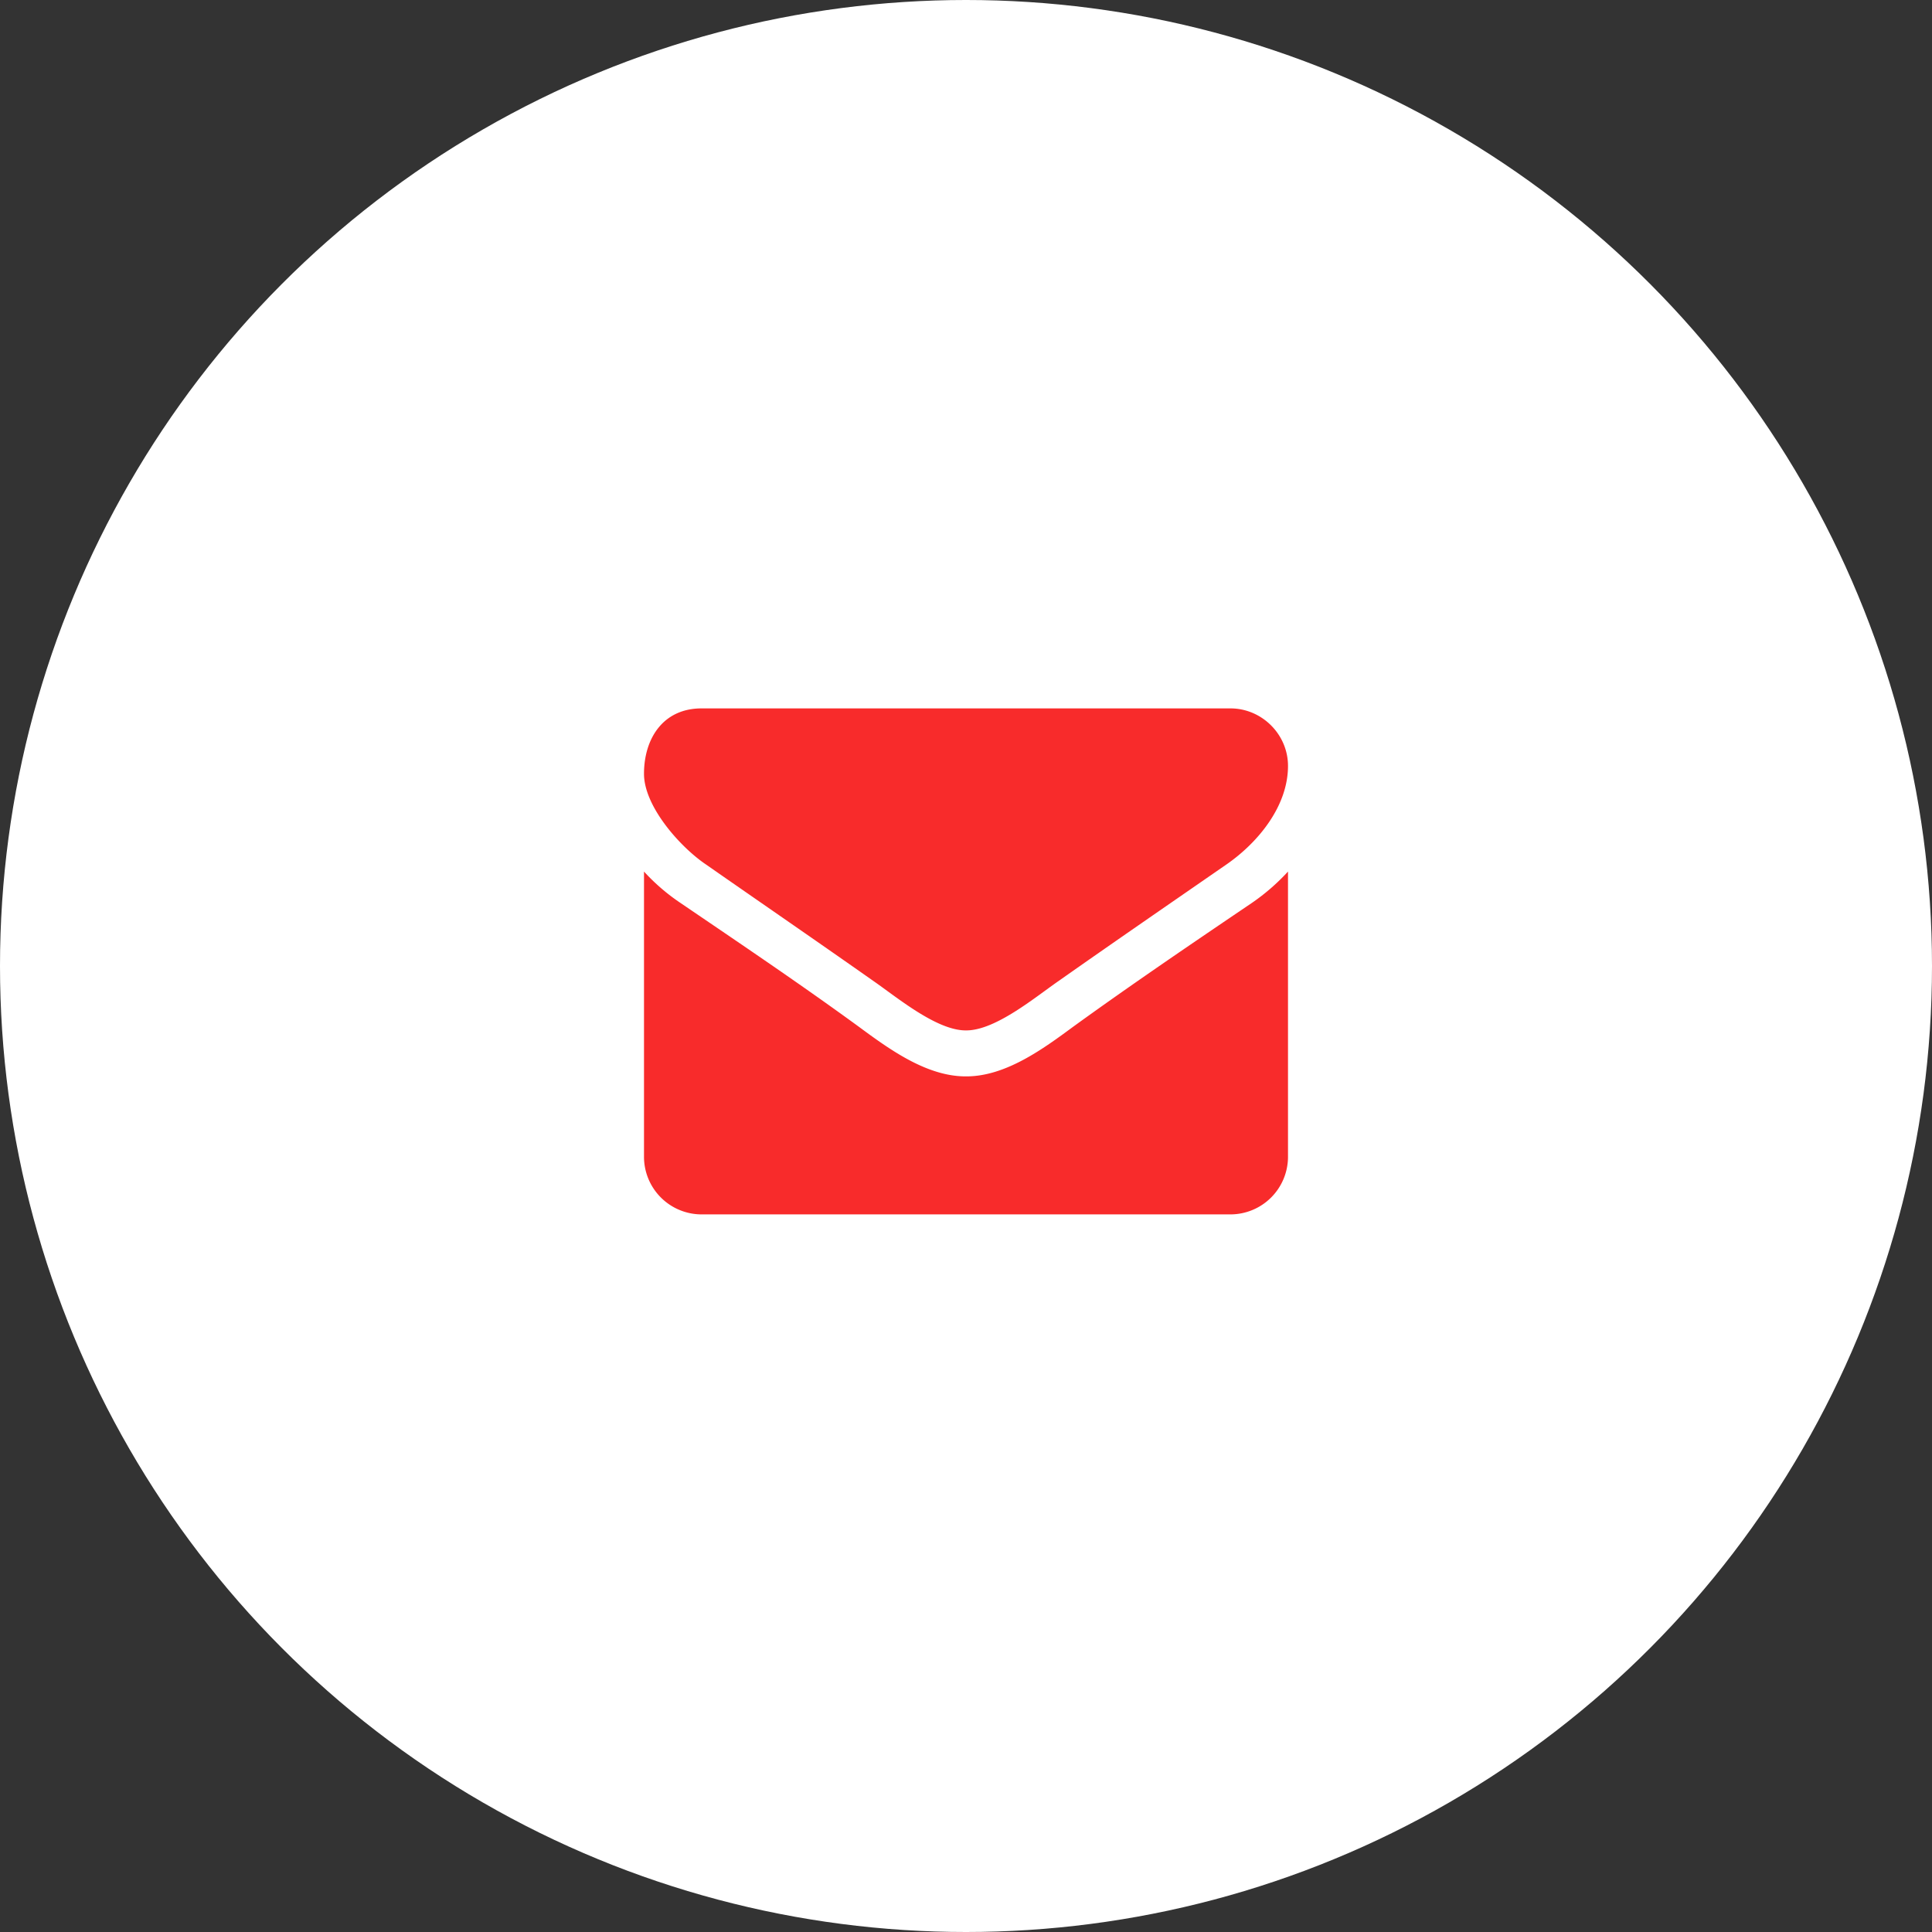 <svg width="60" height="60" viewBox="0 0 60 60" xmlns="http://www.w3.org/2000/svg"><rect x="0" y="0" width="60" height="60" fill="#333333" stroke="none"/><title>Email</title><g fill="none" fill-rule="evenodd"><circle fill="#FFF" cx="30" cy="30" r="30"/><path d="M40 27.067a6.574 6.574 0 0 1-1.116.97c-1.864 1.262-3.739 2.534-5.558 3.851-.938.692-2.098 1.54-3.315 1.54h-.022c-1.217 0-2.377-.848-3.315-1.54-1.82-1.328-3.694-2.589-5.547-3.85A6.241 6.241 0 0 1 20 27.067v8.862a1.79 1.79 0 0 0 1.786 1.785h16.428A1.79 1.79 0 0 0 40 35.929v-8.862zm0-3.281c0-.982-.815-1.786-1.786-1.786H21.786C20.592 22 20 22.938 20 24.031c0 1.016 1.127 2.277 1.92 2.813 1.73 1.205 3.482 2.41 5.212 3.627.725.502 1.953 1.529 2.857 1.529h.022c.904 0 2.132-1.027 2.857-1.529 1.73-1.217 3.482-2.422 5.224-3.627.982-.681 1.908-1.808 1.908-3.058z" fill="#F82B2B"/></g></svg>